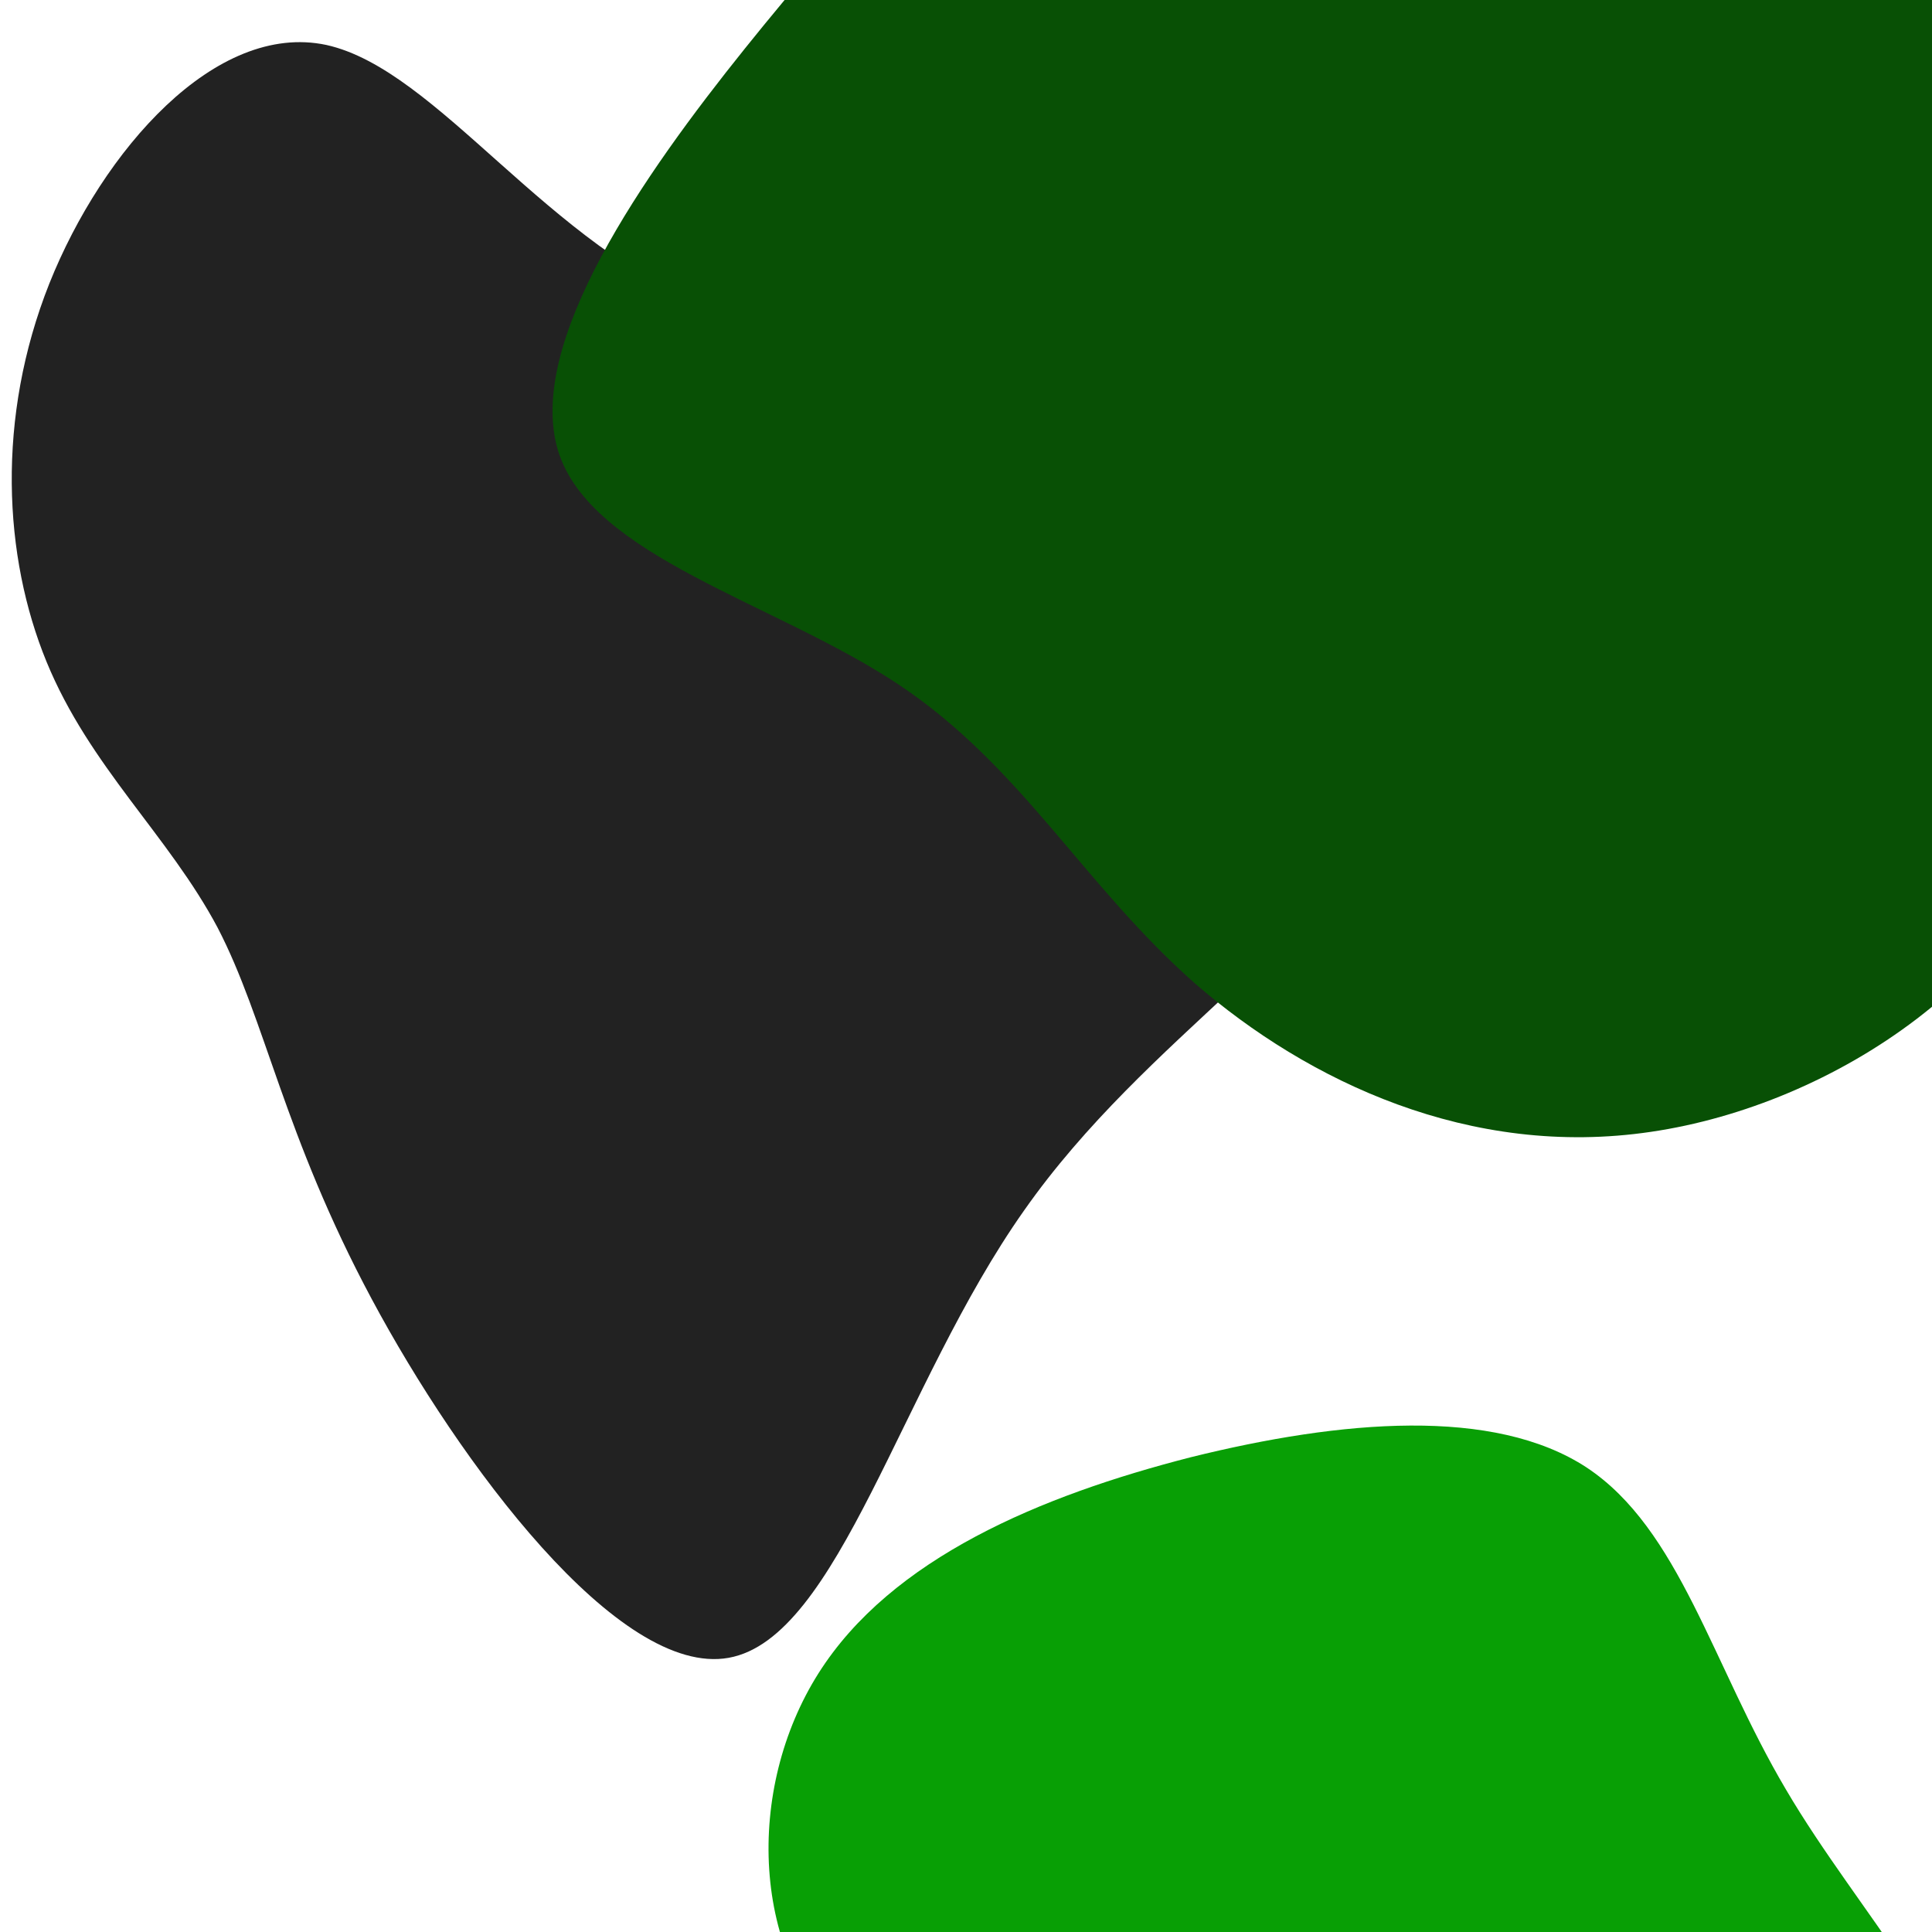 <svg xmlns="http://www.w3.org/2000/svg" xmlns:xlink="http://www.w3.org/1999/xlink" version="1.1" width="1000" height="1000" viewBox="0 0 1000 1000" xml:space="preserve">
<desc>Created with Fabric.js 3.5.0</desc>
<defs>
</defs>
<rect x="0" y="0" width="100%" height="100%" fill="#ffffff"/>
<g transform="matrix(-4.503 -1.75 1.434 -3.688 747.452 971.624)" id="68711">
<path style="stroke: none; stroke-width: 1; stroke-dasharray: none; stroke-linecap: butt; stroke-dashoffset: 0; stroke-linejoin: miter; stroke-miterlimit: 4; is-custom-font: none; font-file-url: none; fill: rgb(8,159,5); fill-rule: nonzero; opacity: 1;" vector-effect="non-scaling-stroke" transform=" translate(-1.413, -1.992)" d="M 54.1 -46.9 C 67.7 -40.6 74.6 -20.3 71.8 -2.8 C 69 14.7 56.5 29.4 43 41.2 C 29.4 52.9 14.7 61.7 3.1 58.7 C -8.6 55.6 -17.1 40.6 -29.3 28.9 C -41.5 17.1 -57.4 8.6 -64.8 -7.5 C -72.3 -23.5 -71.4 -47 -59.2 -53.3 C -47 -59.7 -23.5 -48.9 -1.6 -47.3 C 20.3 -45.7 40.6 -53.3 54.1 -46.9 Z" stroke-linecap="round"/>
</g>
<g transform="matrix(-0.575 6.166 -6.166 -0.575 354.764 448.854)" id="922088">
<path style="stroke: none; stroke-width: 1; stroke-dasharray: none; stroke-linecap: butt; stroke-dashoffset: 0; stroke-linejoin: miter; stroke-miterlimit: 4; is-custom-font: none; font-file-url: none; fill: rgb(34,34,34); fill-rule: nonzero; opacity: 1;" vector-effect="non-scaling-stroke" transform=" translate(-8.94, 14.762)" d="M 34.9 -45.6 C 50.4 -36.7 71.9 -33.5 74.4 -24.5 C 76.9 -15.5 60.3 -0.6 47.3 8 C 34.3 16.6 24.9 19 17.6 23.7 C 10.3 28.5 5.2 35.6 -3.2 40 C -11.6 44.4 -23.1 46.1 -34.7 42.7 C -46.2 39.3 -57.8 30.9 -56.7 21.5 C -55.5 12 -41.6 1.5 -37.7 -12.7 C -33.7 -26.9 -39.6 -44.7 -35 -57.2 C -30.3 -69.7 -15.2 -76.8 -2.8 -73 C 9.6 -69.2 19.3 -54.5 34.9 -45.6 Z" stroke-linecap="round"/>
</g>
<g transform="matrix(5.905 0.69 -0.897 7.679 709.369 68.898)" id="35567">
<path style="stroke: none; stroke-width: 1; stroke-dasharray: none; stroke-linecap: butt; stroke-dashoffset: 0; stroke-linejoin: miter; stroke-miterlimit: 4; is-custom-font: none; font-file-url: none; fill: rgb(8,80,5); fill-rule: nonzero; opacity: 1;" vector-effect="non-scaling-stroke" transform=" translate(-10.648, 10.33)" d="M 44.5 -65.2 C 53.8 -54.6 54.6 -36.3 61.2 -19.1 C 67.8 -1.9 80.3 14.1 78.5 27.3 C 76.6 40.4 60.5 50.7 45 53.9 C 29.6 57.1 14.8 53.2 4.1 47.6 C -6.6 41.9 -13.1 34.5 -24.6 30 C -36.1 25.5 -52.5 23.9 -56.4 17.1 C -60.3 10.2 -51.8 -1.9 -44.3 -11.1 C -36.8 -20.3 -30.3 -26.6 -23.1 -37.8 C -15.9 -49.1 -7.9 -65.5 4.9 -72.2 C 17.7 -78.8 35.3 -75.9 44.5 -65.2 Z" stroke-linecap="round"/>
</g>
</svg>